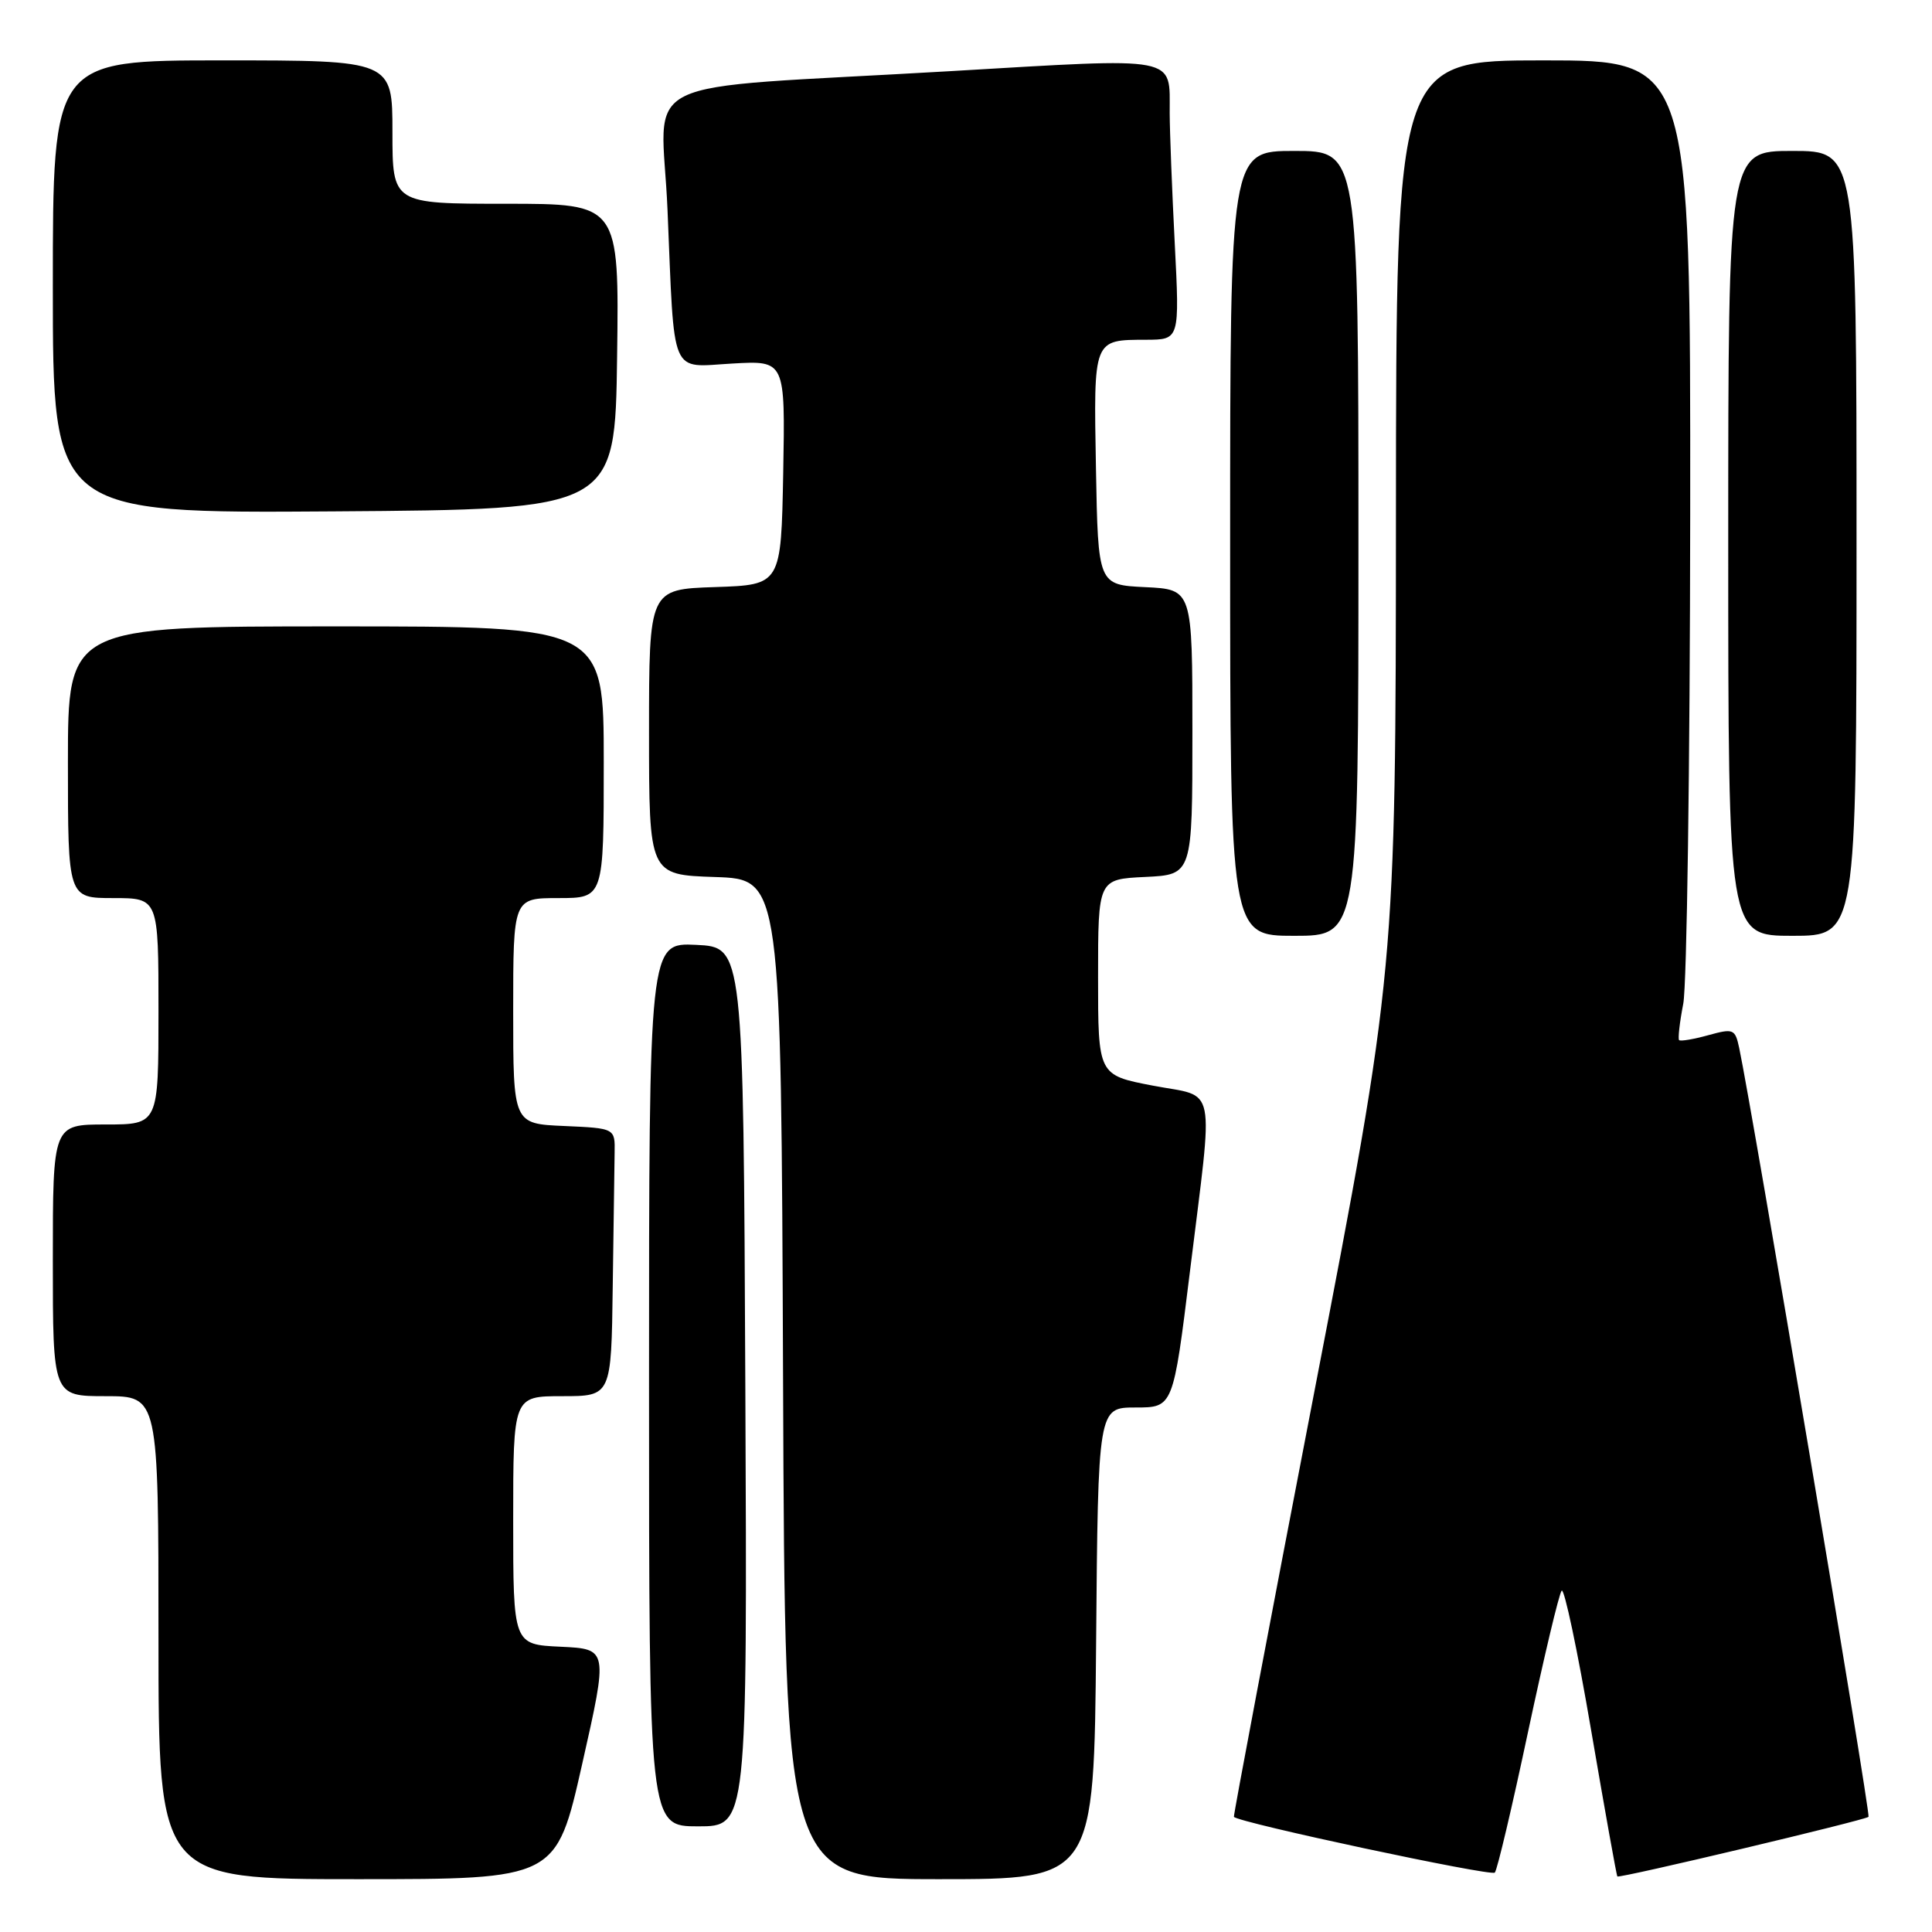 <?xml version="1.0" encoding="UTF-8" standalone="no"?>
<!DOCTYPE svg PUBLIC "-//W3C//DTD SVG 1.1//EN" "http://www.w3.org/Graphics/SVG/1.1/DTD/svg11.dtd" >
<svg xmlns="http://www.w3.org/2000/svg" xmlns:xlink="http://www.w3.org/1999/xlink" version="1.1" viewBox="0 0 256 256">
 <g >
 <path fill="currentColor"
d=" M 77.14 233.75 C 80.58 218.50 80.58 218.50 74.29 218.20 C 68.00 217.91 68.00 217.91 68.00 201.45 C 68.00 185.00 68.00 185.00 74.50 185.00 C 81.00 185.00 81.00 185.00 81.19 170.50 C 81.30 162.53 81.41 154.54 81.44 152.75 C 81.50 149.50 81.50 149.50 74.75 149.20 C 68.00 148.91 68.00 148.91 68.00 133.95 C 68.00 119.00 68.00 119.00 74.00 119.00 C 80.00 119.00 80.00 119.00 80.00 101.00 C 80.00 83.00 80.00 83.00 44.50 83.00 C 9.00 83.00 9.00 83.00 9.00 101.00 C 9.00 119.00 9.00 119.00 15.00 119.00 C 21.00 119.00 21.00 119.00 21.00 134.00 C 21.00 149.00 21.00 149.00 14.00 149.00 C 7.00 149.00 7.00 149.00 7.00 167.00 C 7.00 185.00 7.00 185.00 14.00 185.00 C 21.00 185.00 21.00 185.00 21.00 217.00 C 21.00 249.00 21.00 249.00 47.35 249.00 C 73.70 249.00 73.70 249.00 77.14 233.75 Z  M 145.24 217.75 C 145.50 186.50 145.50 186.50 150.47 186.50 C 155.45 186.50 155.45 186.50 157.67 168.50 C 160.82 142.91 161.34 145.50 152.75 143.85 C 145.50 142.46 145.50 142.46 145.50 129.48 C 145.50 116.50 145.50 116.50 151.75 116.20 C 158.00 115.90 158.00 115.90 158.00 97.00 C 158.00 78.10 158.00 78.10 151.75 77.80 C 145.50 77.50 145.50 77.50 145.22 62.08 C 144.91 44.81 144.82 45.04 151.90 45.02 C 156.31 45.00 156.31 45.00 155.66 32.25 C 155.30 25.24 155.00 17.48 154.99 15.00 C 154.96 7.32 156.59 7.63 125.89 9.43 C 82.85 11.95 87.69 9.57 88.45 27.83 C 89.40 50.35 88.68 48.64 97.06 48.17 C 104.05 47.77 104.05 47.77 103.78 62.64 C 103.50 77.50 103.50 77.50 94.75 77.79 C 86.00 78.08 86.00 78.08 86.00 97.00 C 86.00 115.92 86.00 115.92 94.75 116.21 C 103.50 116.50 103.50 116.50 103.76 182.75 C 104.01 249.00 104.01 249.00 124.49 249.00 C 144.97 249.00 144.97 249.00 145.24 217.75 Z  M 202.47 229.50 C 204.58 219.60 206.58 211.17 206.93 210.77 C 207.27 210.38 209.03 218.69 210.83 229.25 C 212.64 239.81 214.20 248.54 214.31 248.64 C 214.58 248.92 247.15 241.18 247.59 240.74 C 247.90 240.43 232.20 147.11 230.45 138.85 C 229.91 136.34 229.69 136.25 226.35 137.17 C 224.40 137.71 222.67 138.00 222.49 137.82 C 222.32 137.65 222.56 135.47 223.04 133.00 C 223.52 130.53 223.93 101.39 223.96 68.25 C 224.00 8.00 224.00 8.00 204.50 8.00 C 185.00 8.00 185.00 8.00 184.97 68.25 C 184.94 128.50 184.94 128.50 174.14 184.50 C 168.20 215.30 163.41 240.61 163.50 240.74 C 163.97 241.48 197.59 248.66 198.07 248.13 C 198.39 247.79 200.37 239.40 202.47 229.50 Z  M 98.76 183.75 C 98.50 125.50 98.50 125.50 92.25 125.20 C 86.00 124.90 86.00 124.90 86.00 183.45 C 86.00 242.00 86.00 242.00 92.51 242.00 C 99.02 242.00 99.02 242.00 98.76 183.75 Z  M 180.00 72.00 C 180.00 20.00 180.00 20.00 171.50 20.00 C 163.00 20.00 163.00 20.00 163.00 72.00 C 163.00 124.00 163.00 124.00 171.50 124.00 C 180.00 124.00 180.00 124.00 180.00 72.00 Z  M 246.00 72.00 C 246.00 20.00 246.00 20.00 237.50 20.00 C 229.00 20.00 229.00 20.00 229.00 72.00 C 229.00 124.00 229.00 124.00 237.50 124.00 C 246.00 124.00 246.00 124.00 246.00 72.00 Z  M 81.77 47.25 C 82.04 27.00 82.04 27.00 67.02 27.00 C 52.00 27.00 52.00 27.00 52.00 17.50 C 52.00 8.00 52.00 8.00 29.50 8.00 C 7.00 8.00 7.00 8.00 7.00 38.01 C 7.00 68.02 7.00 68.02 44.25 67.76 C 81.50 67.50 81.50 67.50 81.77 47.25 Z "/>
</g>
</svg>